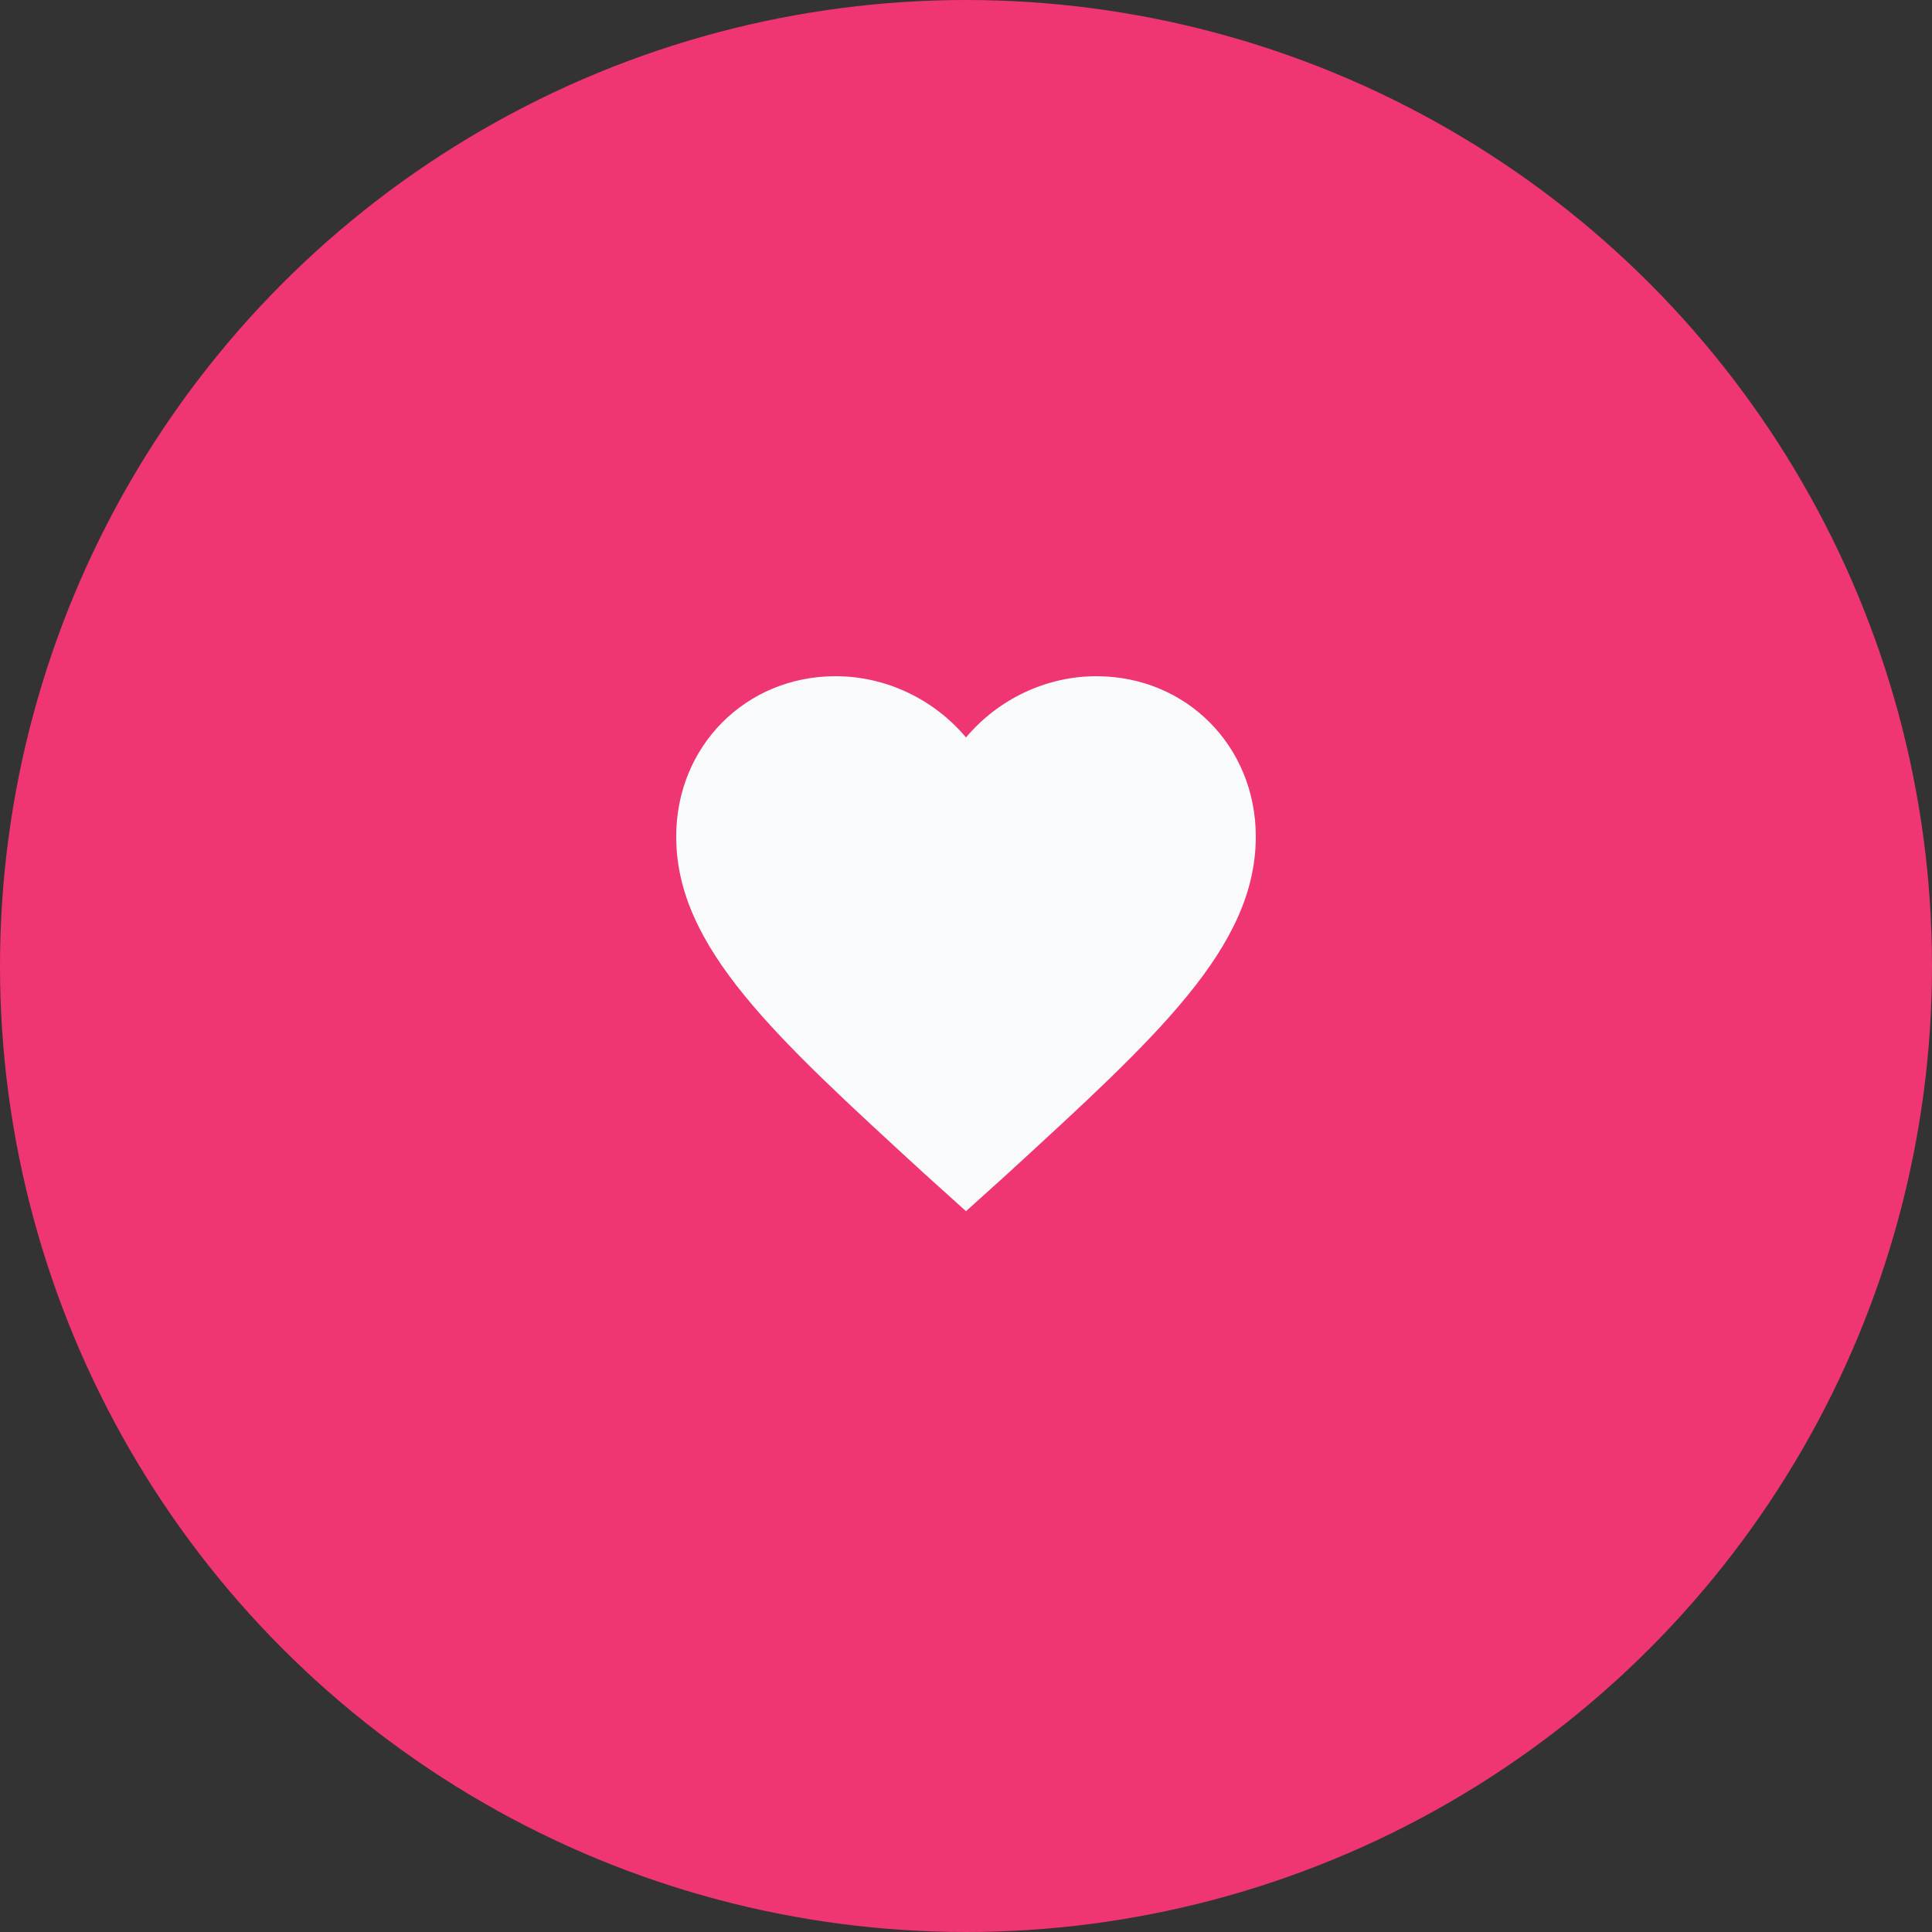 <svg width="60" height="60" viewBox="0 0 60 60" fill="none" xmlns="http://www.w3.org/2000/svg">
<rect x="0" y="0" width="60" height="60" fill="#333333" stroke="none"/>
<circle cx="30" cy="30" r="30" fill="#EF3672"/>
<path d="M30 37.615L28.695 36.438C24.06 32.183 21 29.421 21 25.98C21 23.173 23.16 21 25.95 21C27.525 21 29.01 21.724 30 22.902C30.99 21.724 32.475 21 34.05 21C36.84 21 39 23.173 39 25.98C39 29.421 35.94 32.183 31.305 36.438L30 37.615Z" fill="#F9FAFB"/>
</svg>

